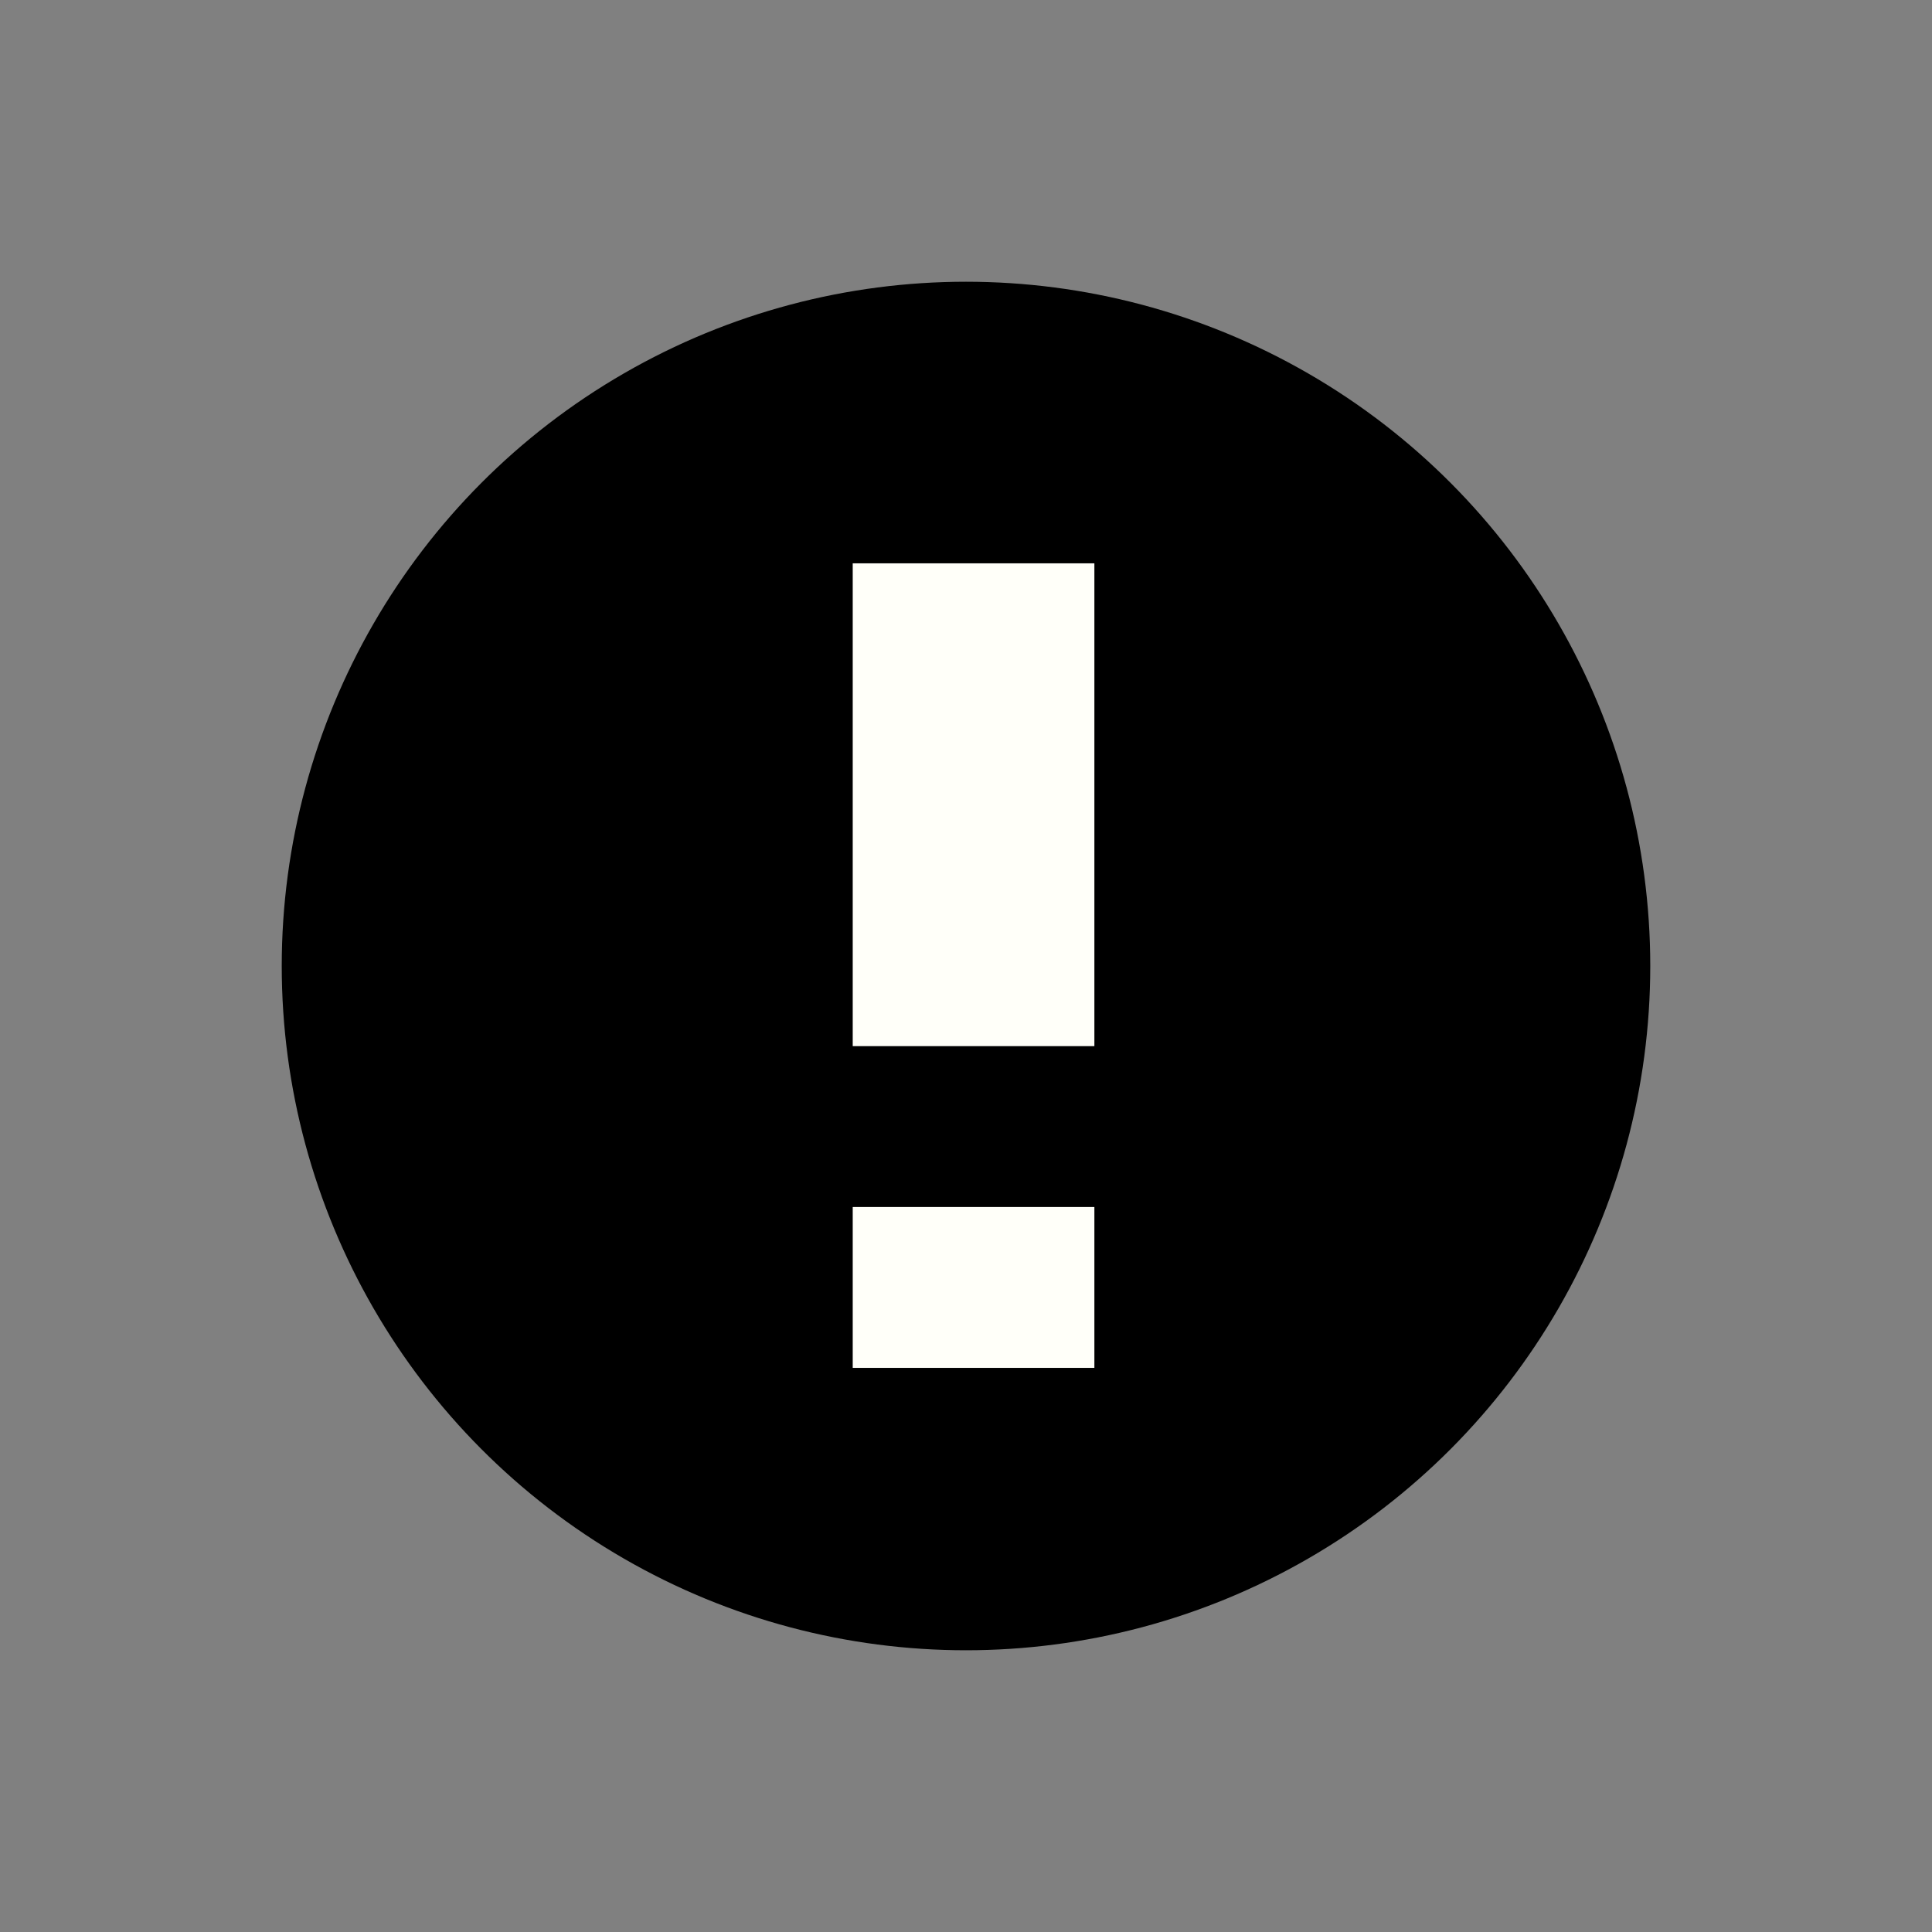 <?xml version="1.0" encoding="UTF-8" standalone="no"?>
<svg
   width="24"
   height="24"
   version="1.1"
   viewBox="0 0 6.35 6.35"
   id="svg4"
   sodipodi:docname="error.svg"
   inkscape:version="1.1 (ce6663b3b7, 2021-05-25)"
   xmlns:inkscape="http://www.inkscape.org/namespaces/inkscape"
   xmlns:sodipodi="http://sodipodi.sourceforge.net/DTD/sodipodi-0.dtd"
   xmlns="http://www.w3.org/2000/svg"
   xmlns:svg="http://www.w3.org/2000/svg">
  <rect x="0" y="0" width="6.35" height="6.35" fill="#808080" stroke="none"/>
  <defs
     id="defs8">
    <inkscape:path-effect
       effect="powermask"
       id="path-effect6494"
       is_visible="true"
       lpeversion="1"
       uri="#mask-powermask-path-effect6494"
       invert="false"
       hide_mask="false"
       background="true"
       background_color="#ffffffff" />
  </defs>
  <sodipodi:namedview
     id="namedview6"
     pagecolor="#ffffff"
     bordercolor="#666666"
     borderopacity="1.0"
     inkscape:pageshadow="2"
     inkscape:pageopacity="0.0"
     inkscape:pagecheckerboard="0"
     showgrid="false"
     inkscape:zoom="45.254834"
     inkscape:cx="9.7558639"
     inkscape:cy="11.888233"
     inkscape:window-width="1853"
     inkscape:window-height="1025"
     inkscape:window-x="67"
     inkscape:window-y="27"
     inkscape:window-maximized="1"
     inkscape:current-layer="g6492" />
  <ellipse
     style="fill:#000000;fill-opacity:1;stroke:none;stroke-width:0.265;stroke-miterlimit:4;stroke-dasharray:none;stroke-opacity:1"
     id="path32"
     mask="none"
     cx="3.175"
     cy="3.175"
     rx="2.249"
     ry="2.249" />
  <g
     aria-label="!"
     id="g6492"
     style="font-size:5.299px;line-height:1.25;stroke-width:0.132"
     transform="matrix(1.052,0,0,0.684,-0.165,1.002)">
    <path
       d="M 2.821,4.335 H 3.576 V 5.108 H 2.821 Z m 0,-3.093 H 3.576 V 3.562 H 2.821 Z"
       style="font-family:'DejaVu Sans';-inkscape-font-specification:'DejaVu Sans';fill:#fffff9;fill-opacity:1;stroke-width:0.152"
       id="path6490"
       sodipodi:nodetypes="cccccccccc" />
  </g>
</svg>
